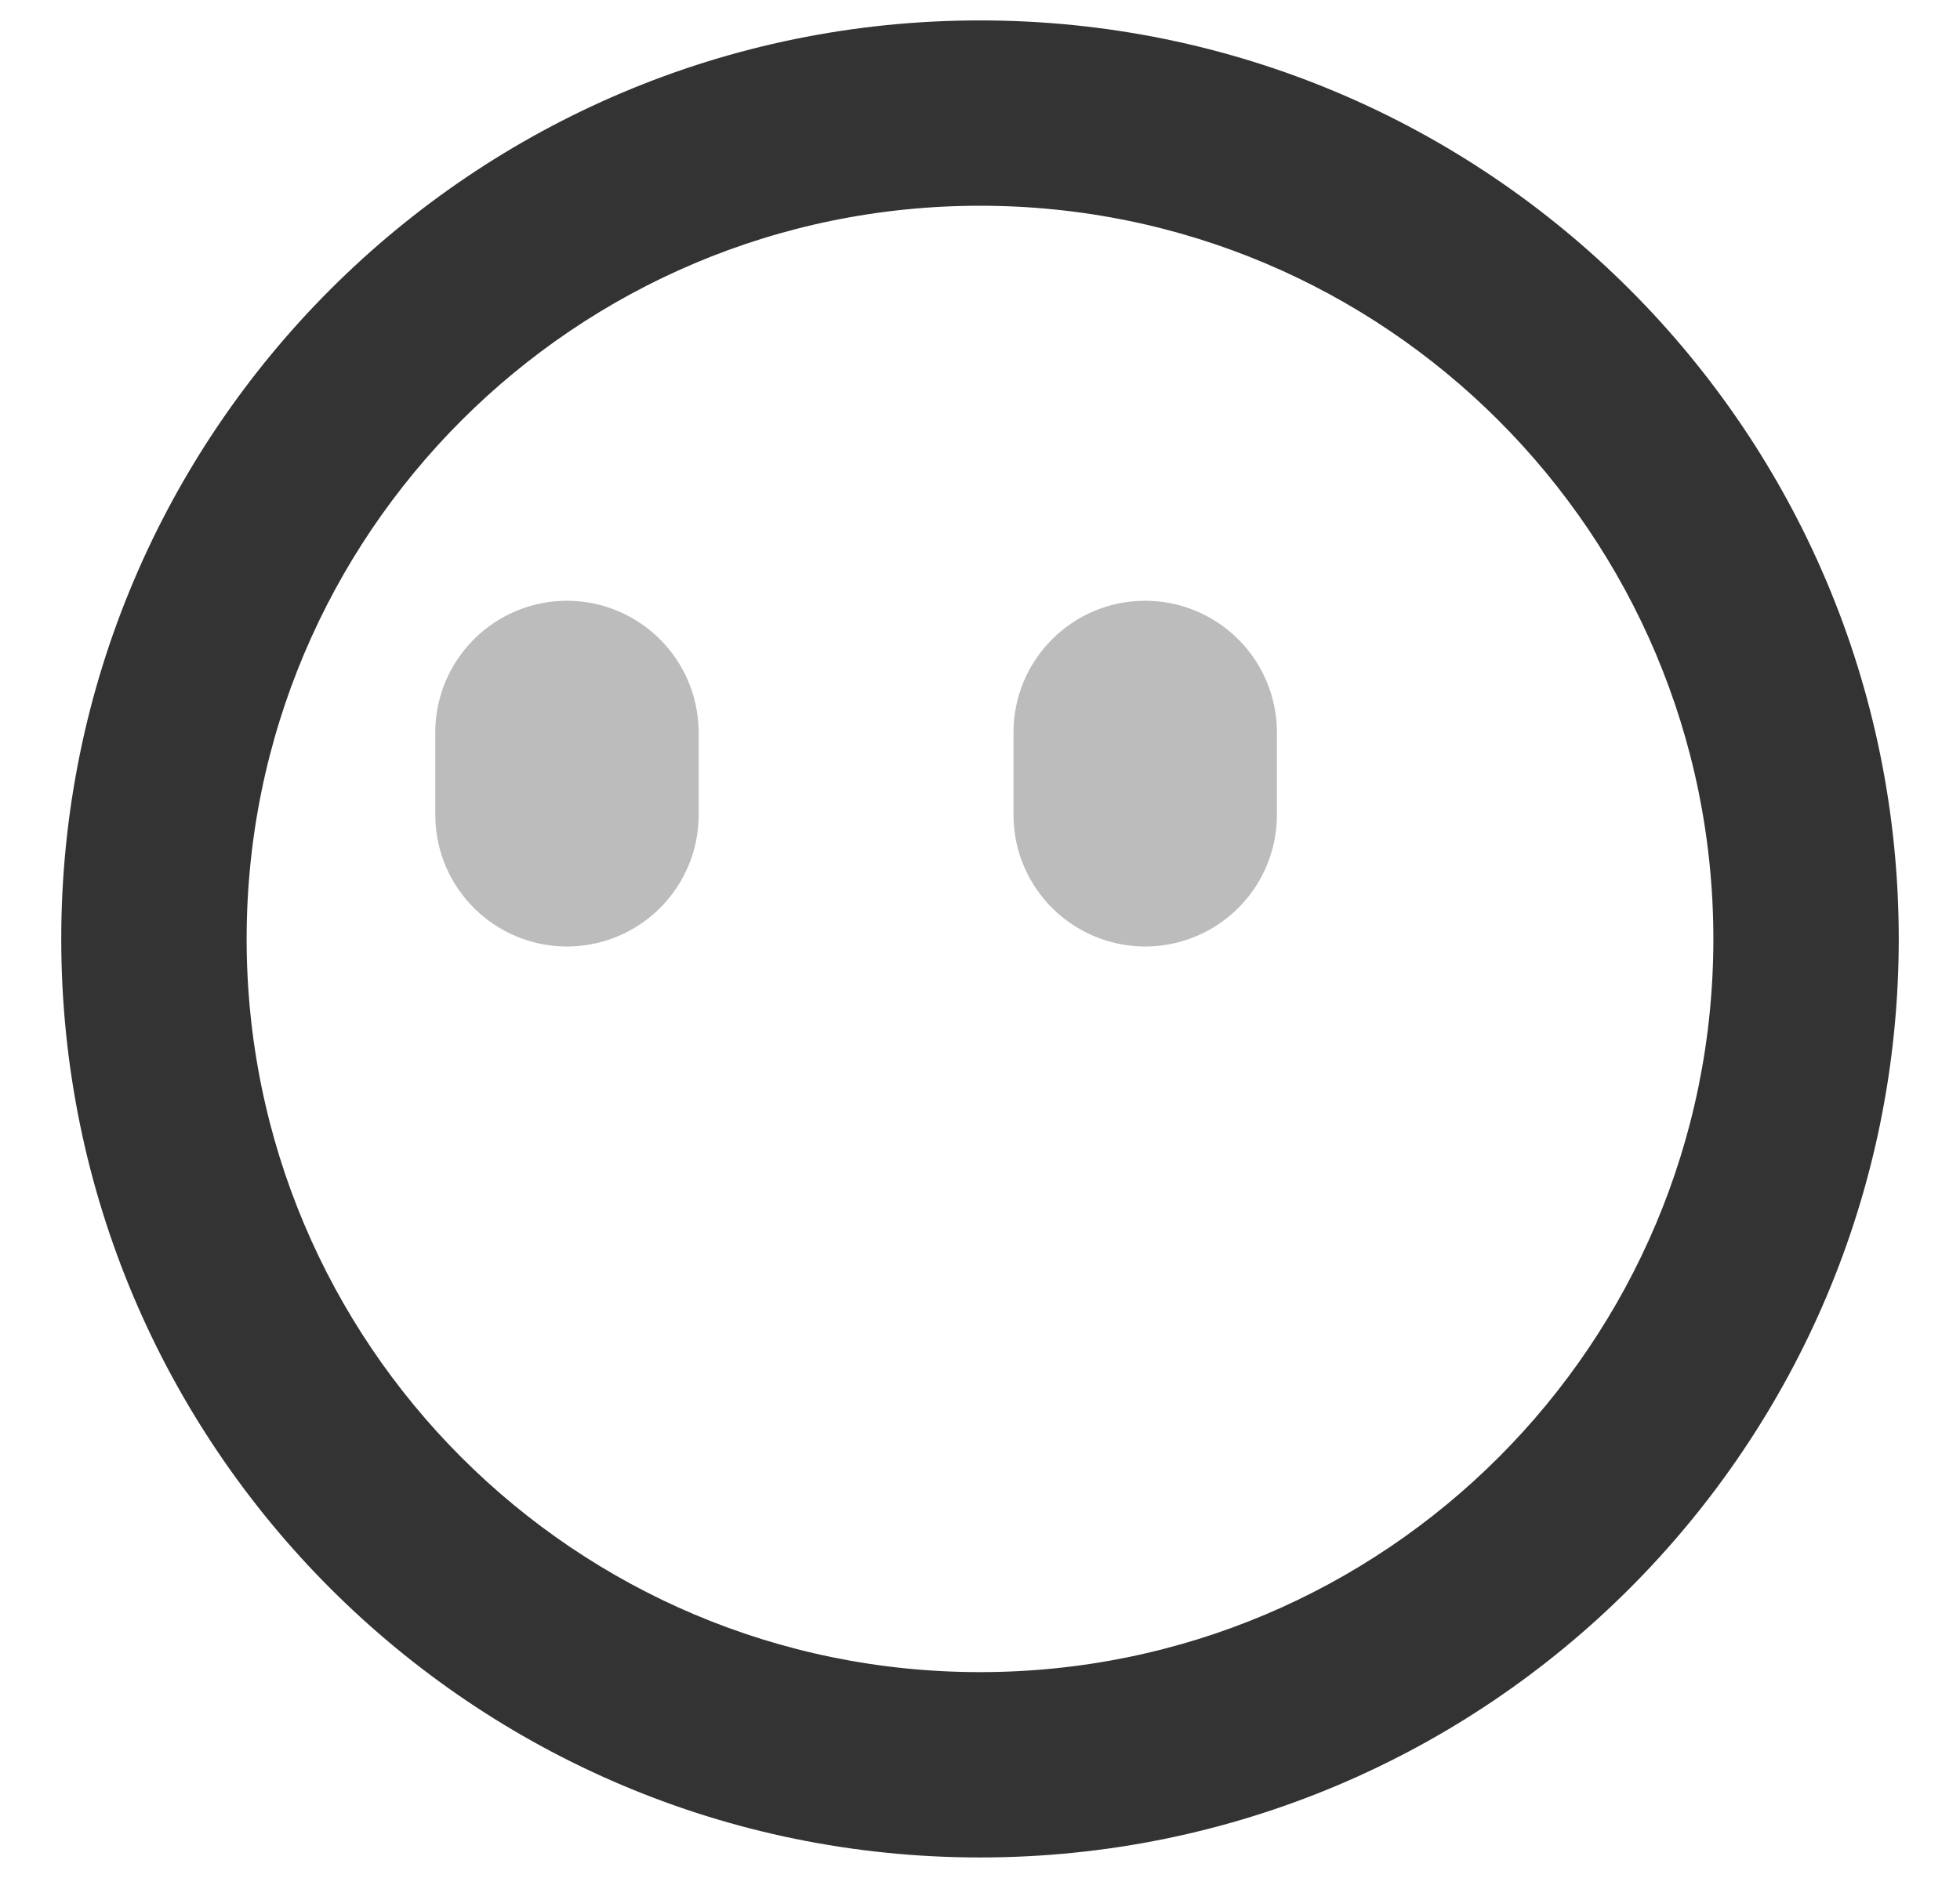 <svg width="24" height="23" viewBox="0 0 24 23" fill="none" xmlns="http://www.w3.org/2000/svg">
<g id="path-9-Clipped">
<g id="&#231;&#188;&#150;&#231;&#187;&#132;">
<path id="&#229;&#189;&#162;&#231;&#138;&#182;" d="M12 0.5C18.075 0.5 23 5.425 23 11.5C23 17.575 18.075 22.5 12 22.5C5.925 22.5 1 17.575 1 11.5C1 5.425 5.925 0.5 12 0.5ZM12 2.27C6.902 2.27 2.77 6.402 2.77 11.5C2.77 16.598 6.902 20.73 12 20.73C17.098 20.73 21.23 16.598 21.23 11.5C21.23 6.402 17.098 2.27 12 2.27Z" fill="#333333" stroke="#333333" stroke-width="0.5"/>
<g id="&#229;&#189;&#162;&#231;&#138;&#182;_2">
<path d="M8.052 8.892C8.01 8.31 7.526 7.859 6.942 7.858C6.647 7.858 6.364 7.976 6.156 8.184C5.947 8.393 5.83 8.676 5.83 8.971V9.983L5.833 10.062C5.877 10.658 6.385 11.113 6.982 11.092C7.58 11.07 8.054 10.581 8.055 9.983V8.971L8.052 8.892Z" fill="#BDBCBC"/>
<path d="M15.133 8.892C15.091 8.31 14.607 7.859 14.023 7.858C13.408 7.858 12.91 8.357 12.91 8.971V9.983L12.913 10.062C12.957 10.658 13.465 11.113 14.063 11.092C14.66 11.07 15.134 10.581 15.136 9.983V8.971L15.133 8.892Z" fill="#BDBCBC"/>
<path d="M8.052 8.892C8.01 8.31 7.526 7.859 6.942 7.858C6.647 7.858 6.364 7.976 6.156 8.184C5.947 8.393 5.83 8.676 5.83 8.971V9.983L5.833 10.062C5.877 10.658 6.385 11.113 6.982 11.092C7.58 11.07 8.054 10.581 8.055 9.983V8.971L8.052 8.892Z" stroke="#BDBCBC"/>
<path d="M15.133 8.892C15.091 8.31 14.607 7.859 14.023 7.858C13.408 7.858 12.91 8.357 12.91 8.971V9.983L12.913 10.062C12.957 10.658 13.465 11.113 14.063 11.092C14.66 11.07 15.134 10.581 15.136 9.983V8.971L15.133 8.892Z" stroke="#BDBCBC"/>
</g>
</g>
</g>
</svg>
